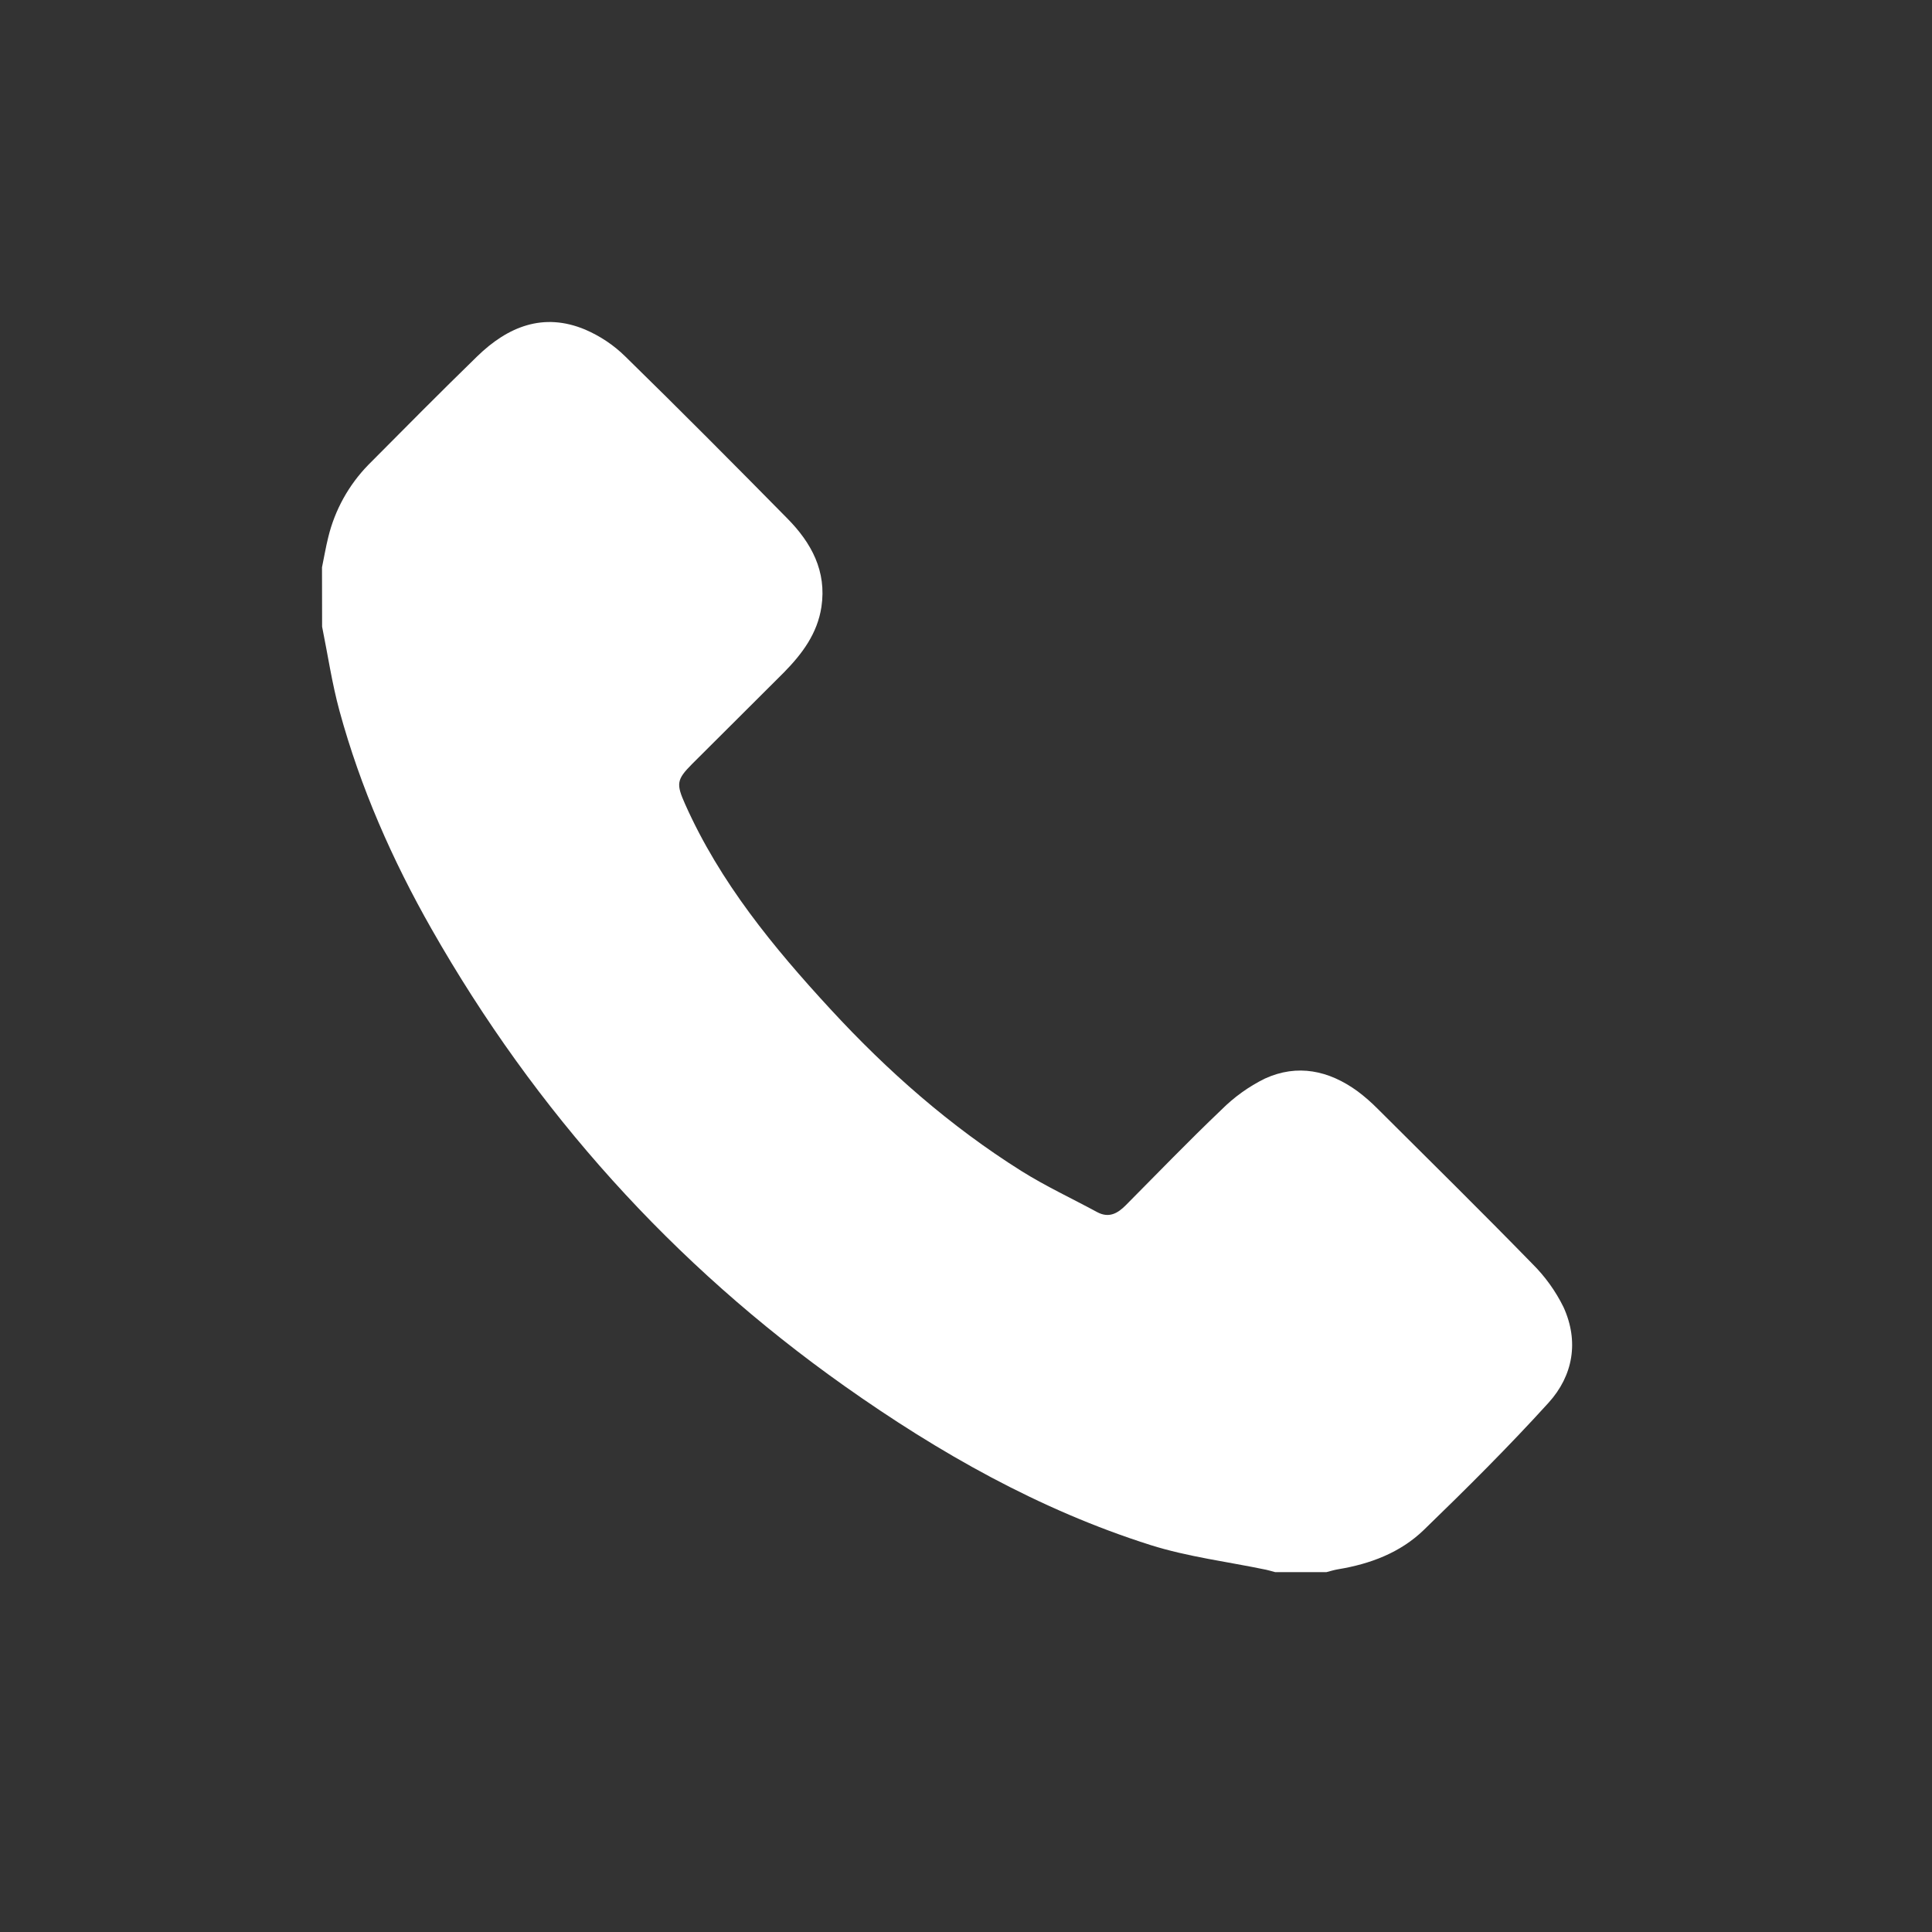 <svg width="36" height="36" viewBox="0 0 36 36" fill="none" xmlns="http://www.w3.org/2000/svg">
<rect x="0" y="0" width="36" height="36" fill="#333333" stroke="none"/>
<path d="M6 10.571C6.039 10.384 6.07 10.197 6.116 10.012C6.239 9.504 6.497 9.038 6.862 8.663C7.535 7.985 8.208 7.306 8.893 6.639C9.462 6.086 10.124 5.815 10.903 6.141C11.18 6.26 11.433 6.428 11.648 6.639C12.667 7.635 13.672 8.647 14.672 9.662C15.119 10.115 15.406 10.642 15.306 11.309C15.231 11.806 14.946 12.185 14.607 12.53C14.038 13.1 13.466 13.666 12.897 14.235C12.605 14.529 12.598 14.606 12.767 14.986C13.415 16.44 14.409 17.649 15.474 18.804C16.539 19.96 17.704 20.985 19.032 21.82C19.485 22.104 19.973 22.331 20.444 22.586C20.663 22.703 20.826 22.611 20.979 22.456C21.57 21.861 22.152 21.257 22.759 20.679C22.996 20.442 23.269 20.246 23.569 20.098C24.176 19.82 24.763 19.946 25.295 20.333C25.429 20.433 25.555 20.544 25.673 20.663C26.636 21.622 27.603 22.575 28.551 23.547C28.789 23.783 28.986 24.056 29.134 24.357C29.425 24.996 29.313 25.633 28.855 26.138C28.112 26.957 27.326 27.738 26.532 28.507C26.095 28.931 25.534 29.142 24.934 29.241C24.861 29.253 24.789 29.276 24.717 29.294H23.76C23.704 29.28 23.65 29.262 23.593 29.25C22.874 29.1 22.137 29.01 21.439 28.79C19.369 28.134 17.496 27.072 15.732 25.824C12.537 23.562 9.978 20.713 8.041 17.31C7.31 16.025 6.716 14.676 6.326 13.247C6.186 12.733 6.108 12.2 6.002 11.677L6 10.571Z" fill="white"/>
</svg>
